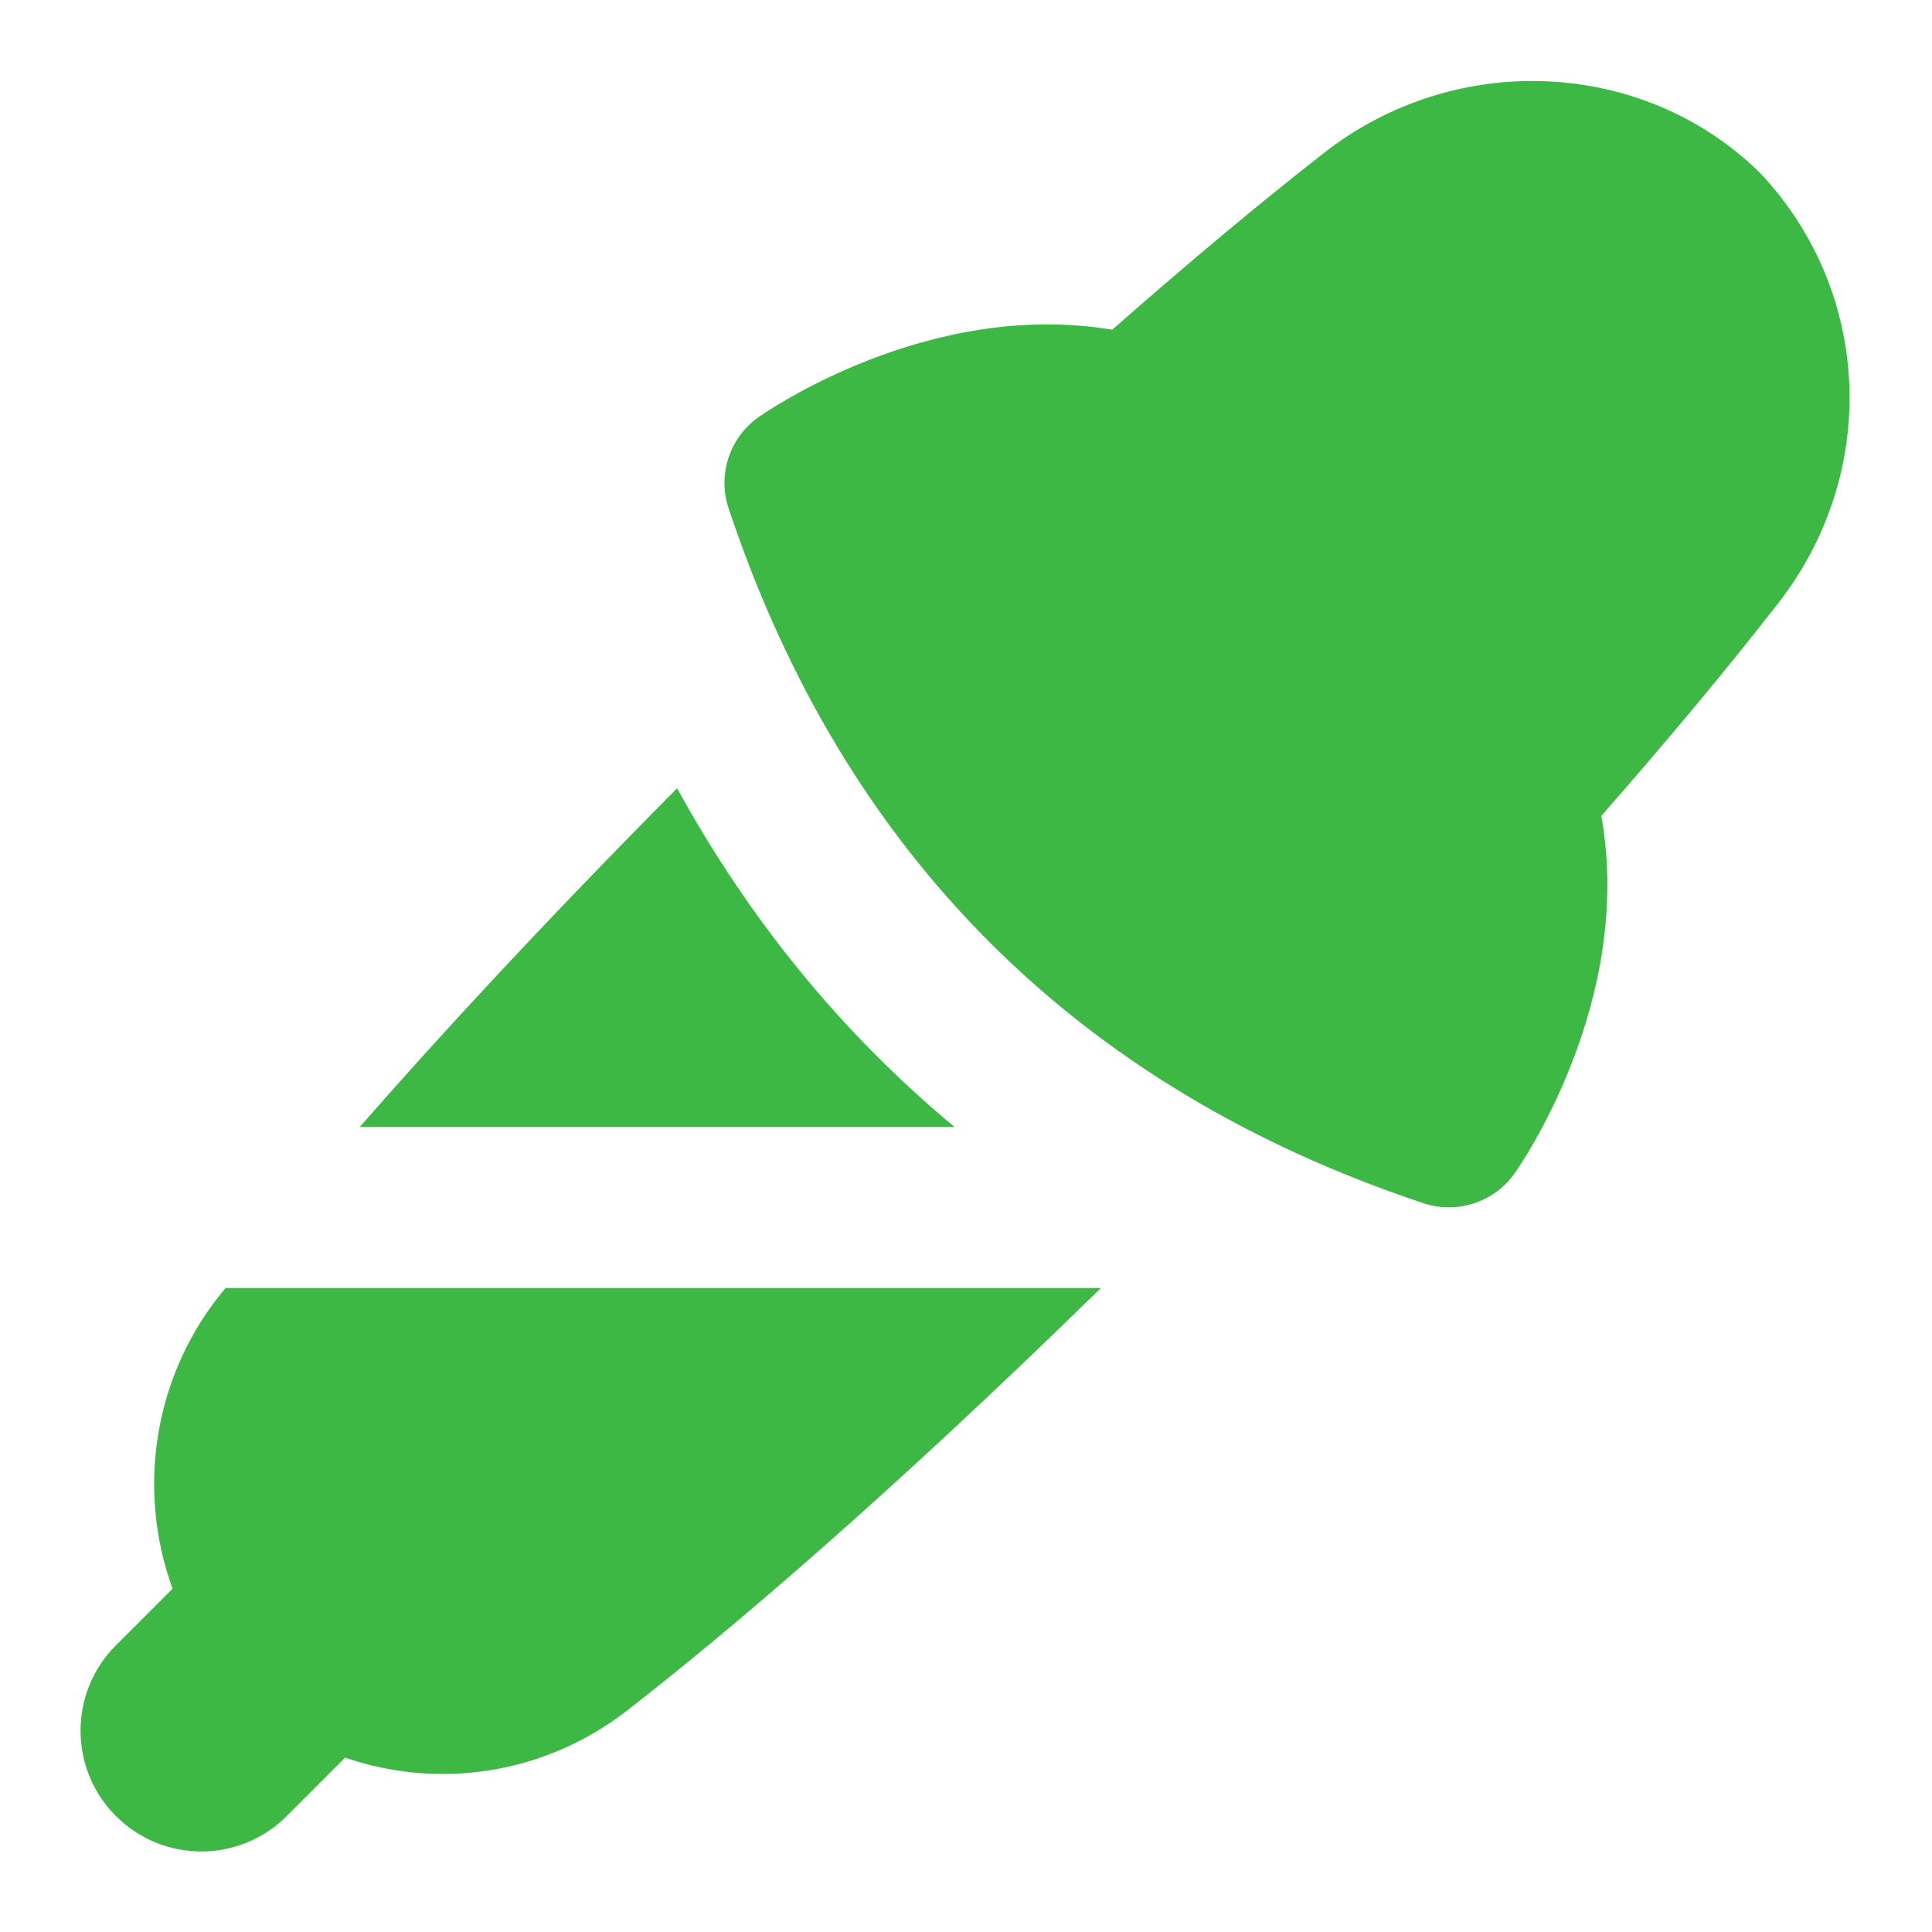 <svg width="36" height="36" id="Layer_1" viewBox="0 0 24 24" xmlns="http://www.w3.org/2000/svg" data-name="Layer 1"><path fill="#3DB845" d="m2.801 16h10.875c-2.722 2.662-4.681 4.312-5.88 5.244-1.028.801-2.346.99-3.509.59l-.726.726c-.586.586-1.535.586-2.121 0-.586-.585-.586-1.536 0-2.121l.704-.704c-.452-1.238-.237-2.674.658-3.735zm19.071-13.842c-.011-.012-.022-.023-.034-.035-1.447-1.398-3.764-1.495-5.389-.225-.794.62-1.678 1.358-2.633 2.198-2.288-.384-4.304 1.024-4.396 1.088-.358.255-.508.714-.369 1.131 1.432 4.296 4.336 7.2 8.632 8.632.104.035.211.051.316.051.317 0 .624-.152.815-.421.066-.093 1.492-2.137 1.078-4.442.84-.958 1.579-1.846 2.2-2.645 1.257-1.616 1.164-3.859-.221-5.334zm-13.461 7.634c-1.661 1.676-2.959 3.082-3.942 4.208h7.389c-1.395-1.158-2.544-2.564-3.447-4.208z"/></svg>